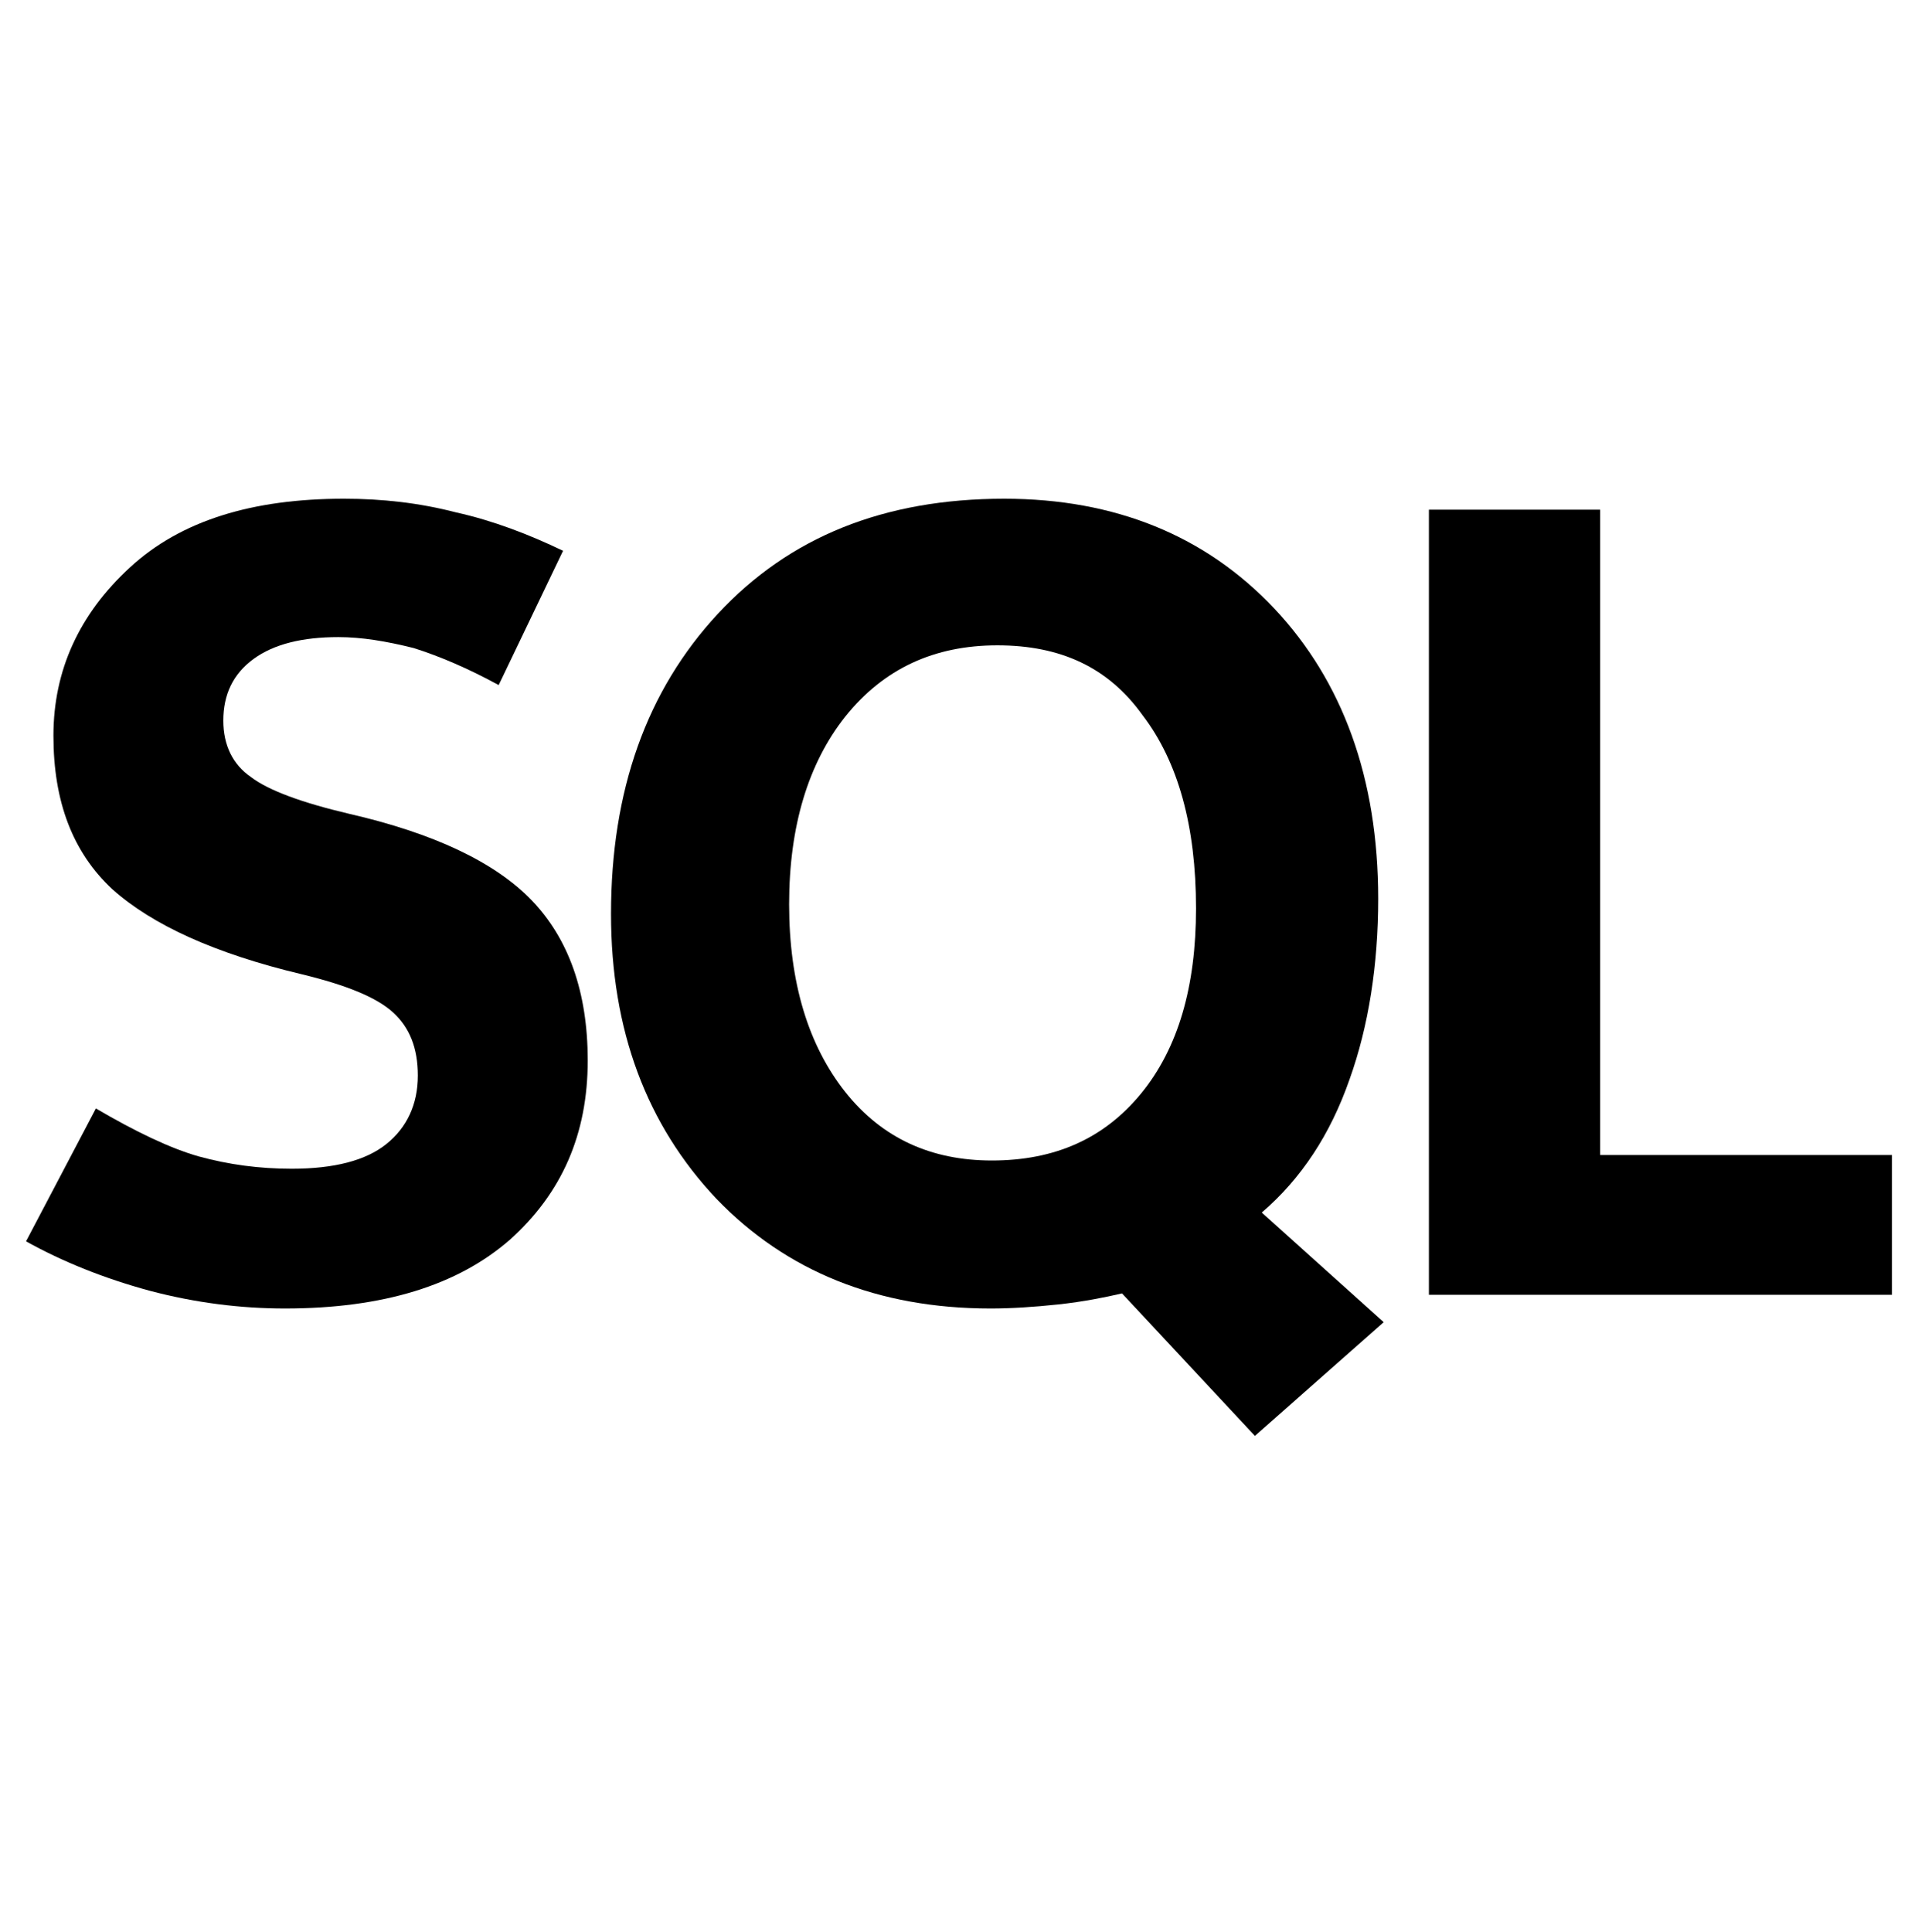 <?xml version="1.0" encoding="utf-8"?>
<!-- Generator: Adobe Illustrator 27.8.0, SVG Export Plug-In . SVG Version: 6.00 Build 0)  -->
<svg version="1.1" id="Layer_1" xmlns="http://www.w3.org/2000/svg" xmlns:xlink="http://www.w3.org/1999/xlink" x="0px" y="0px"
	 width="140px" height="141px" viewBox="0 0 140 141" style="enable-background:new 0 0 140 141;" xml:space="preserve">
<g>
	<path d="M1.9,90.6L7,80.9c2.9,1.7,5.4,2.9,7.5,3.5c2.2,0.6,4.4,0.9,6.8,0.9c3.1,0,5.4-0.6,6.9-1.8c1.5-1.2,2.3-2.9,2.3-5
		c0-2-0.6-3.5-1.8-4.6c-1.2-1.1-3.4-2-6.7-2.8c-6.3-1.5-10.9-3.6-13.8-6.2c-2.9-2.7-4.3-6.4-4.3-11.2c0-4.8,1.9-8.9,5.6-12.3
		c3.7-3.4,8.9-5,15.6-5c2.8,0,5.5,0.3,8.2,1c2.7,0.6,5.3,1.6,7.8,2.8l-4.7,9.8c-2.2-1.2-4.3-2.1-6.2-2.7c-2-0.5-3.8-0.8-5.5-0.8
		c-2.6,0-4.7,0.5-6.2,1.6c-1.5,1.1-2.2,2.6-2.2,4.5c0,1.8,0.7,3.2,2,4.1c1.3,1,3.8,1.9,7.2,2.7c6.1,1.4,10.6,3.5,13.3,6.3
		c2.7,2.8,4.1,6.7,4.1,11.7c0,5.4-1.9,9.7-5.7,13.1c-3.8,3.3-9.2,5-16.4,5c-3.2,0-6.5-0.4-9.9-1.3C7.6,93.3,4.6,92.1,1.9,90.6z"/>
	<path d="M72.3,95.5c-8.2,0-14.9-2.7-20-8c-5.1-5.4-7.7-12.3-7.7-20.8c0-9,2.6-16.3,7.8-21.9c5.2-5.6,12.1-8.4,20.9-8.4
		c8.1,0,14.7,2.7,19.7,8c5,5.3,7.6,12.4,7.6,21.2c0,4.8-0.7,9.3-2.1,13.2c-1.4,4-3.5,7.2-6.4,9.7l8.9,8l-9.4,8.3l-9.7-10.4
		c-1.3,0.3-2.8,0.6-4.6,0.8C75.4,95.4,73.8,95.5,72.3,95.5z M72.8,47.1c-4.6,0-8.3,1.7-11.1,5.2c-2.7,3.4-4.1,8-4.1,13.7
		c0,5.7,1.4,10.3,4.1,13.7c2.7,3.4,6.3,5,10.7,5c4.6,0,8.2-1.6,10.9-4.9c2.7-3.3,4-7.8,4-13.5c0-6-1.3-10.7-3.9-14.1
		C80.9,48.7,77.4,47.1,72.8,47.1z"/>
	<path d="M138.1,94.5h-33.8V37.2h12.5v47.1h21.3V94.5z"/>
</g>
</svg>
